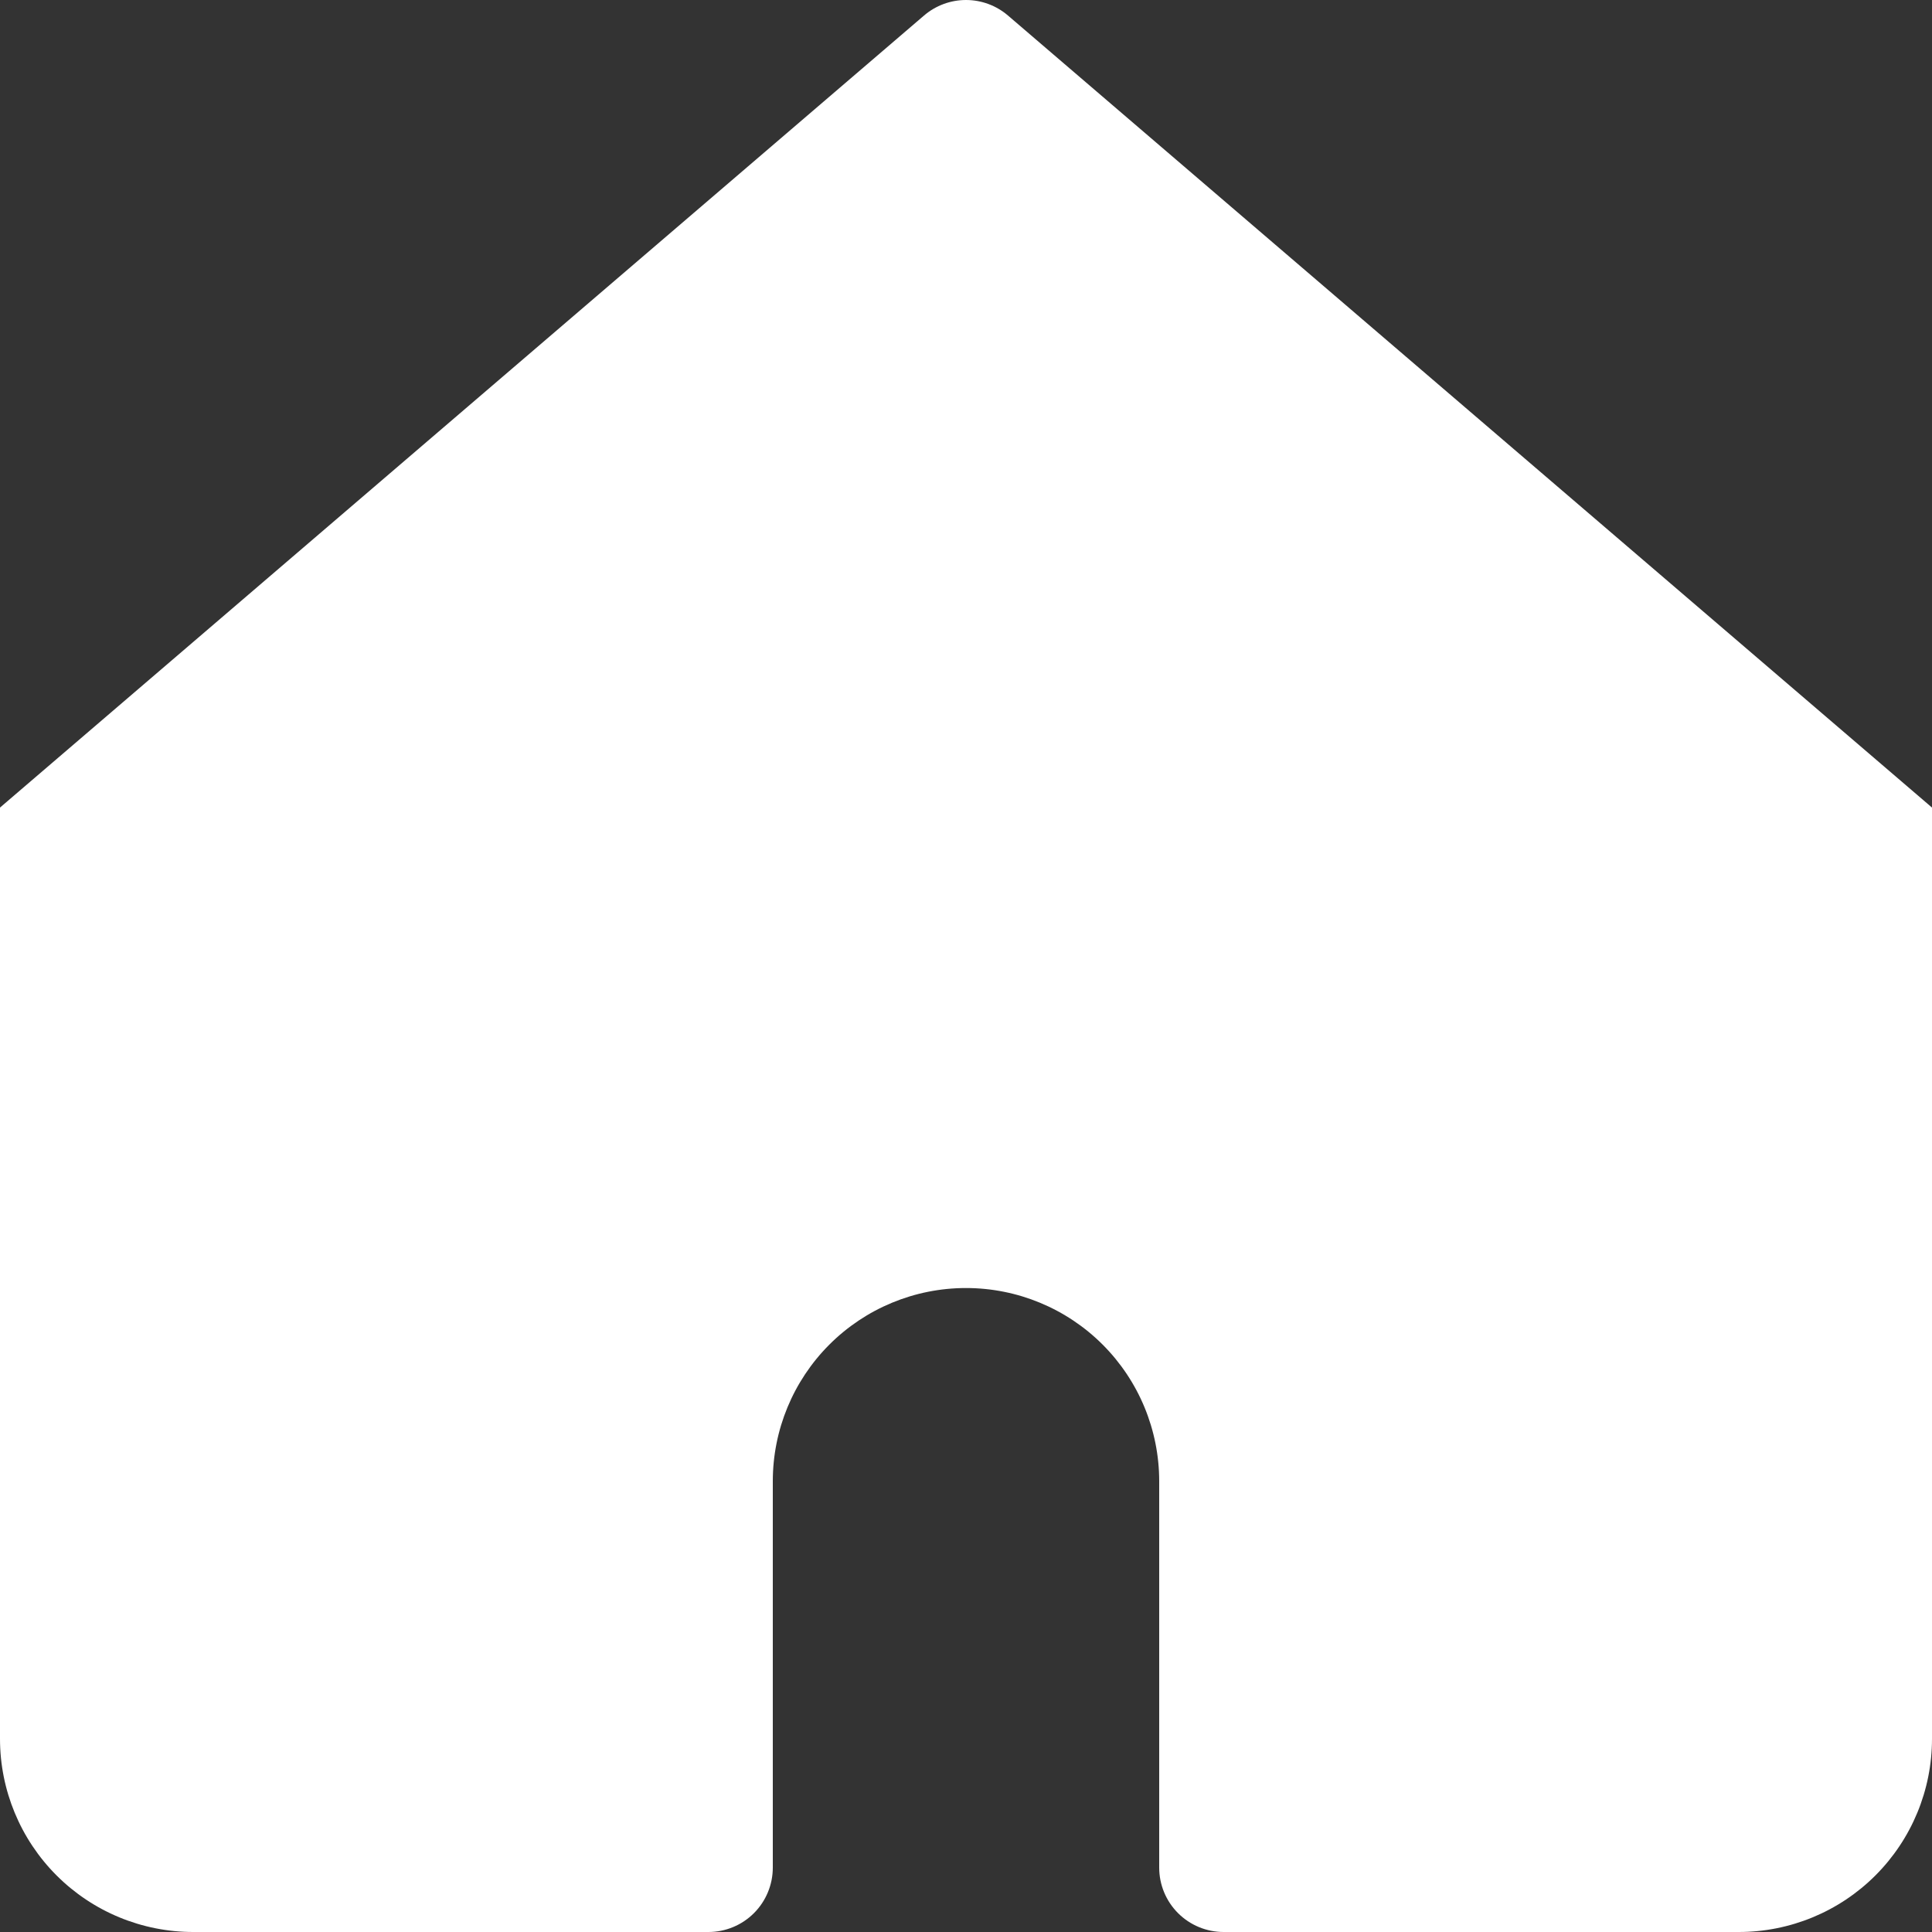 <svg width="25" height="25" viewBox="0 0 25 25" fill="none" xmlns="http://www.w3.org/2000/svg">
<rect x="0" y="0" width="25" height="25" fill="#333333" stroke="none"/>
<path d="M13.042 0.2C12.891 0.071 12.699 0 12.5 0C12.301 0 12.109 0.071 11.958 0.2L0 10.45V22.5C0 23.163 0.263 23.799 0.732 24.268C1.201 24.737 1.837 25 2.5 25H9.167C9.388 25 9.6 24.912 9.756 24.756C9.912 24.6 10 24.388 10 24.167V19.167C10 18.504 10.263 17.868 10.732 17.399C11.201 16.93 11.837 16.667 12.5 16.667C13.163 16.667 13.799 16.93 14.268 17.399C14.737 17.868 15 18.504 15 19.167V24.167C15 24.388 15.088 24.6 15.244 24.756C15.4 24.912 15.612 25 15.833 25H22.5C23.163 25 23.799 24.737 24.268 24.268C24.737 23.799 25 23.163 25 22.5V10.45L13.042 0.2Z" fill="white"/>
</svg>
